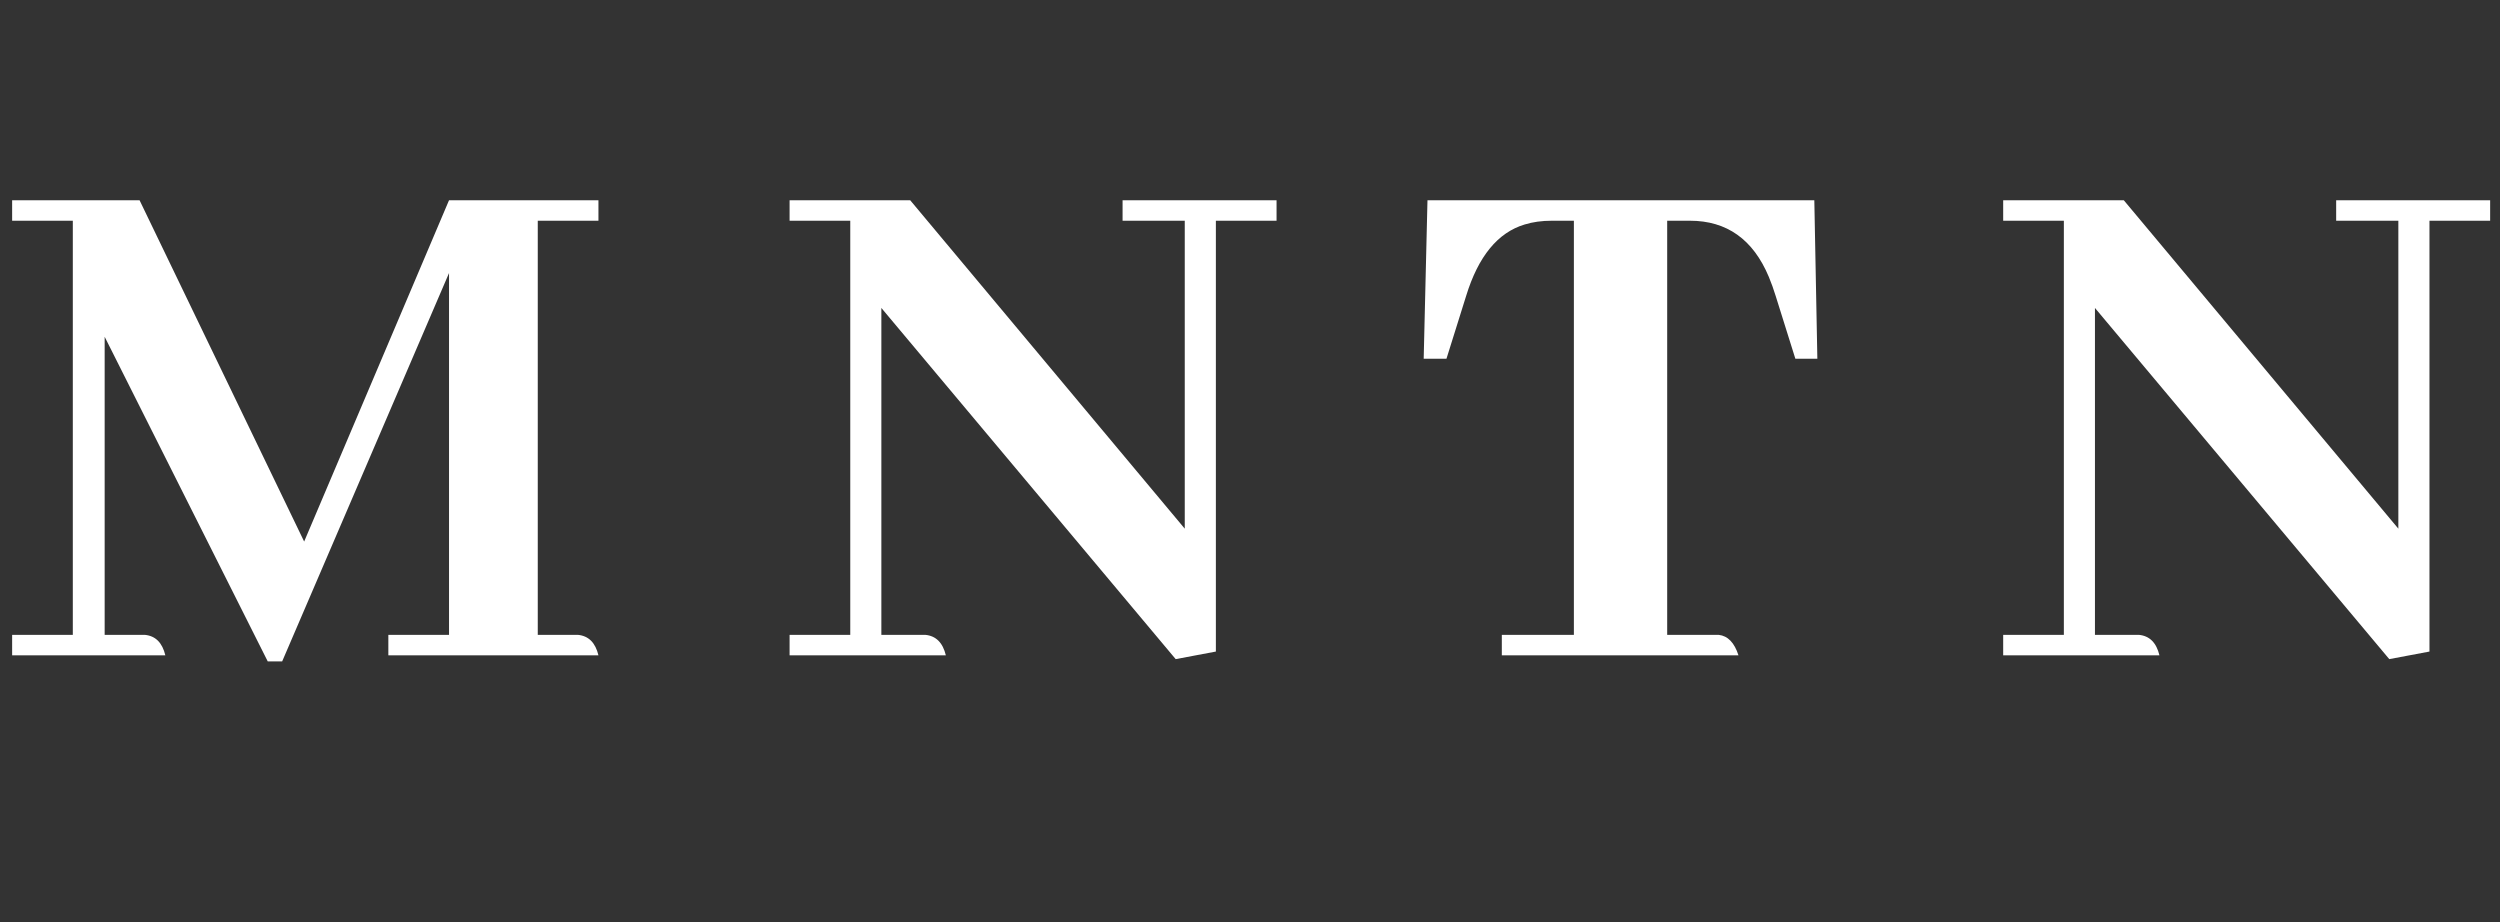 <svg width="103" height="38" viewBox="0 0 103 38" fill="none" xmlns="http://www.w3.org/2000/svg">
<rect x="0" y="0" width="103" height="38" fill="#333333" stroke="none"/>
<path d="M24.656 8.25V9.094H22.156V26.156H23.812C24.25 26.198 24.531 26.479 24.656 27H16V26.156H18.5V11.25L11.625 27.25H11.031L4.312 13.875V26.156H5.969C6.406 26.198 6.688 26.479 6.812 27H0.5V26.156H3V9.094H0.5V8.25H5.75L12.531 22.312L18.5 8.25H24.656Z" fill="white"/>
<path d="M46.25 9.094V8.25H52.594V9.094H50.094V26.844L48.438 27.156L36.312 12.688V26.156H38.125C38.562 26.198 38.844 26.479 38.969 27H32.531V26.156H35.031V9.094H32.531V8.25H37.5L48.812 21.781V9.094H46.25Z" fill="white"/>
<path d="M71.625 27H61.875V26.156H64.844V9.094H63.938C63.521 9.094 63.146 9.146 62.812 9.25C61.708 9.583 60.906 10.562 60.406 12.188L59.594 14.781H58.656L58.812 8.25H74.75L74.875 14.781H73.969L73.156 12.188C73.073 11.917 72.979 11.656 72.875 11.406C72.229 9.865 71.146 9.094 69.625 9.094H68.688V26.156H70.812C71.188 26.198 71.458 26.479 71.625 27Z" fill="white"/>
<path d="M96.25 9.094V8.25H102.594V9.094H100.094V26.844L98.438 27.156L86.312 12.688V26.156H88.125C88.562 26.198 88.844 26.479 88.969 27H82.531V26.156H85.031V9.094H82.531V8.25H87.5L98.812 21.781V9.094H96.25Z" fill="white"/>
</svg>
